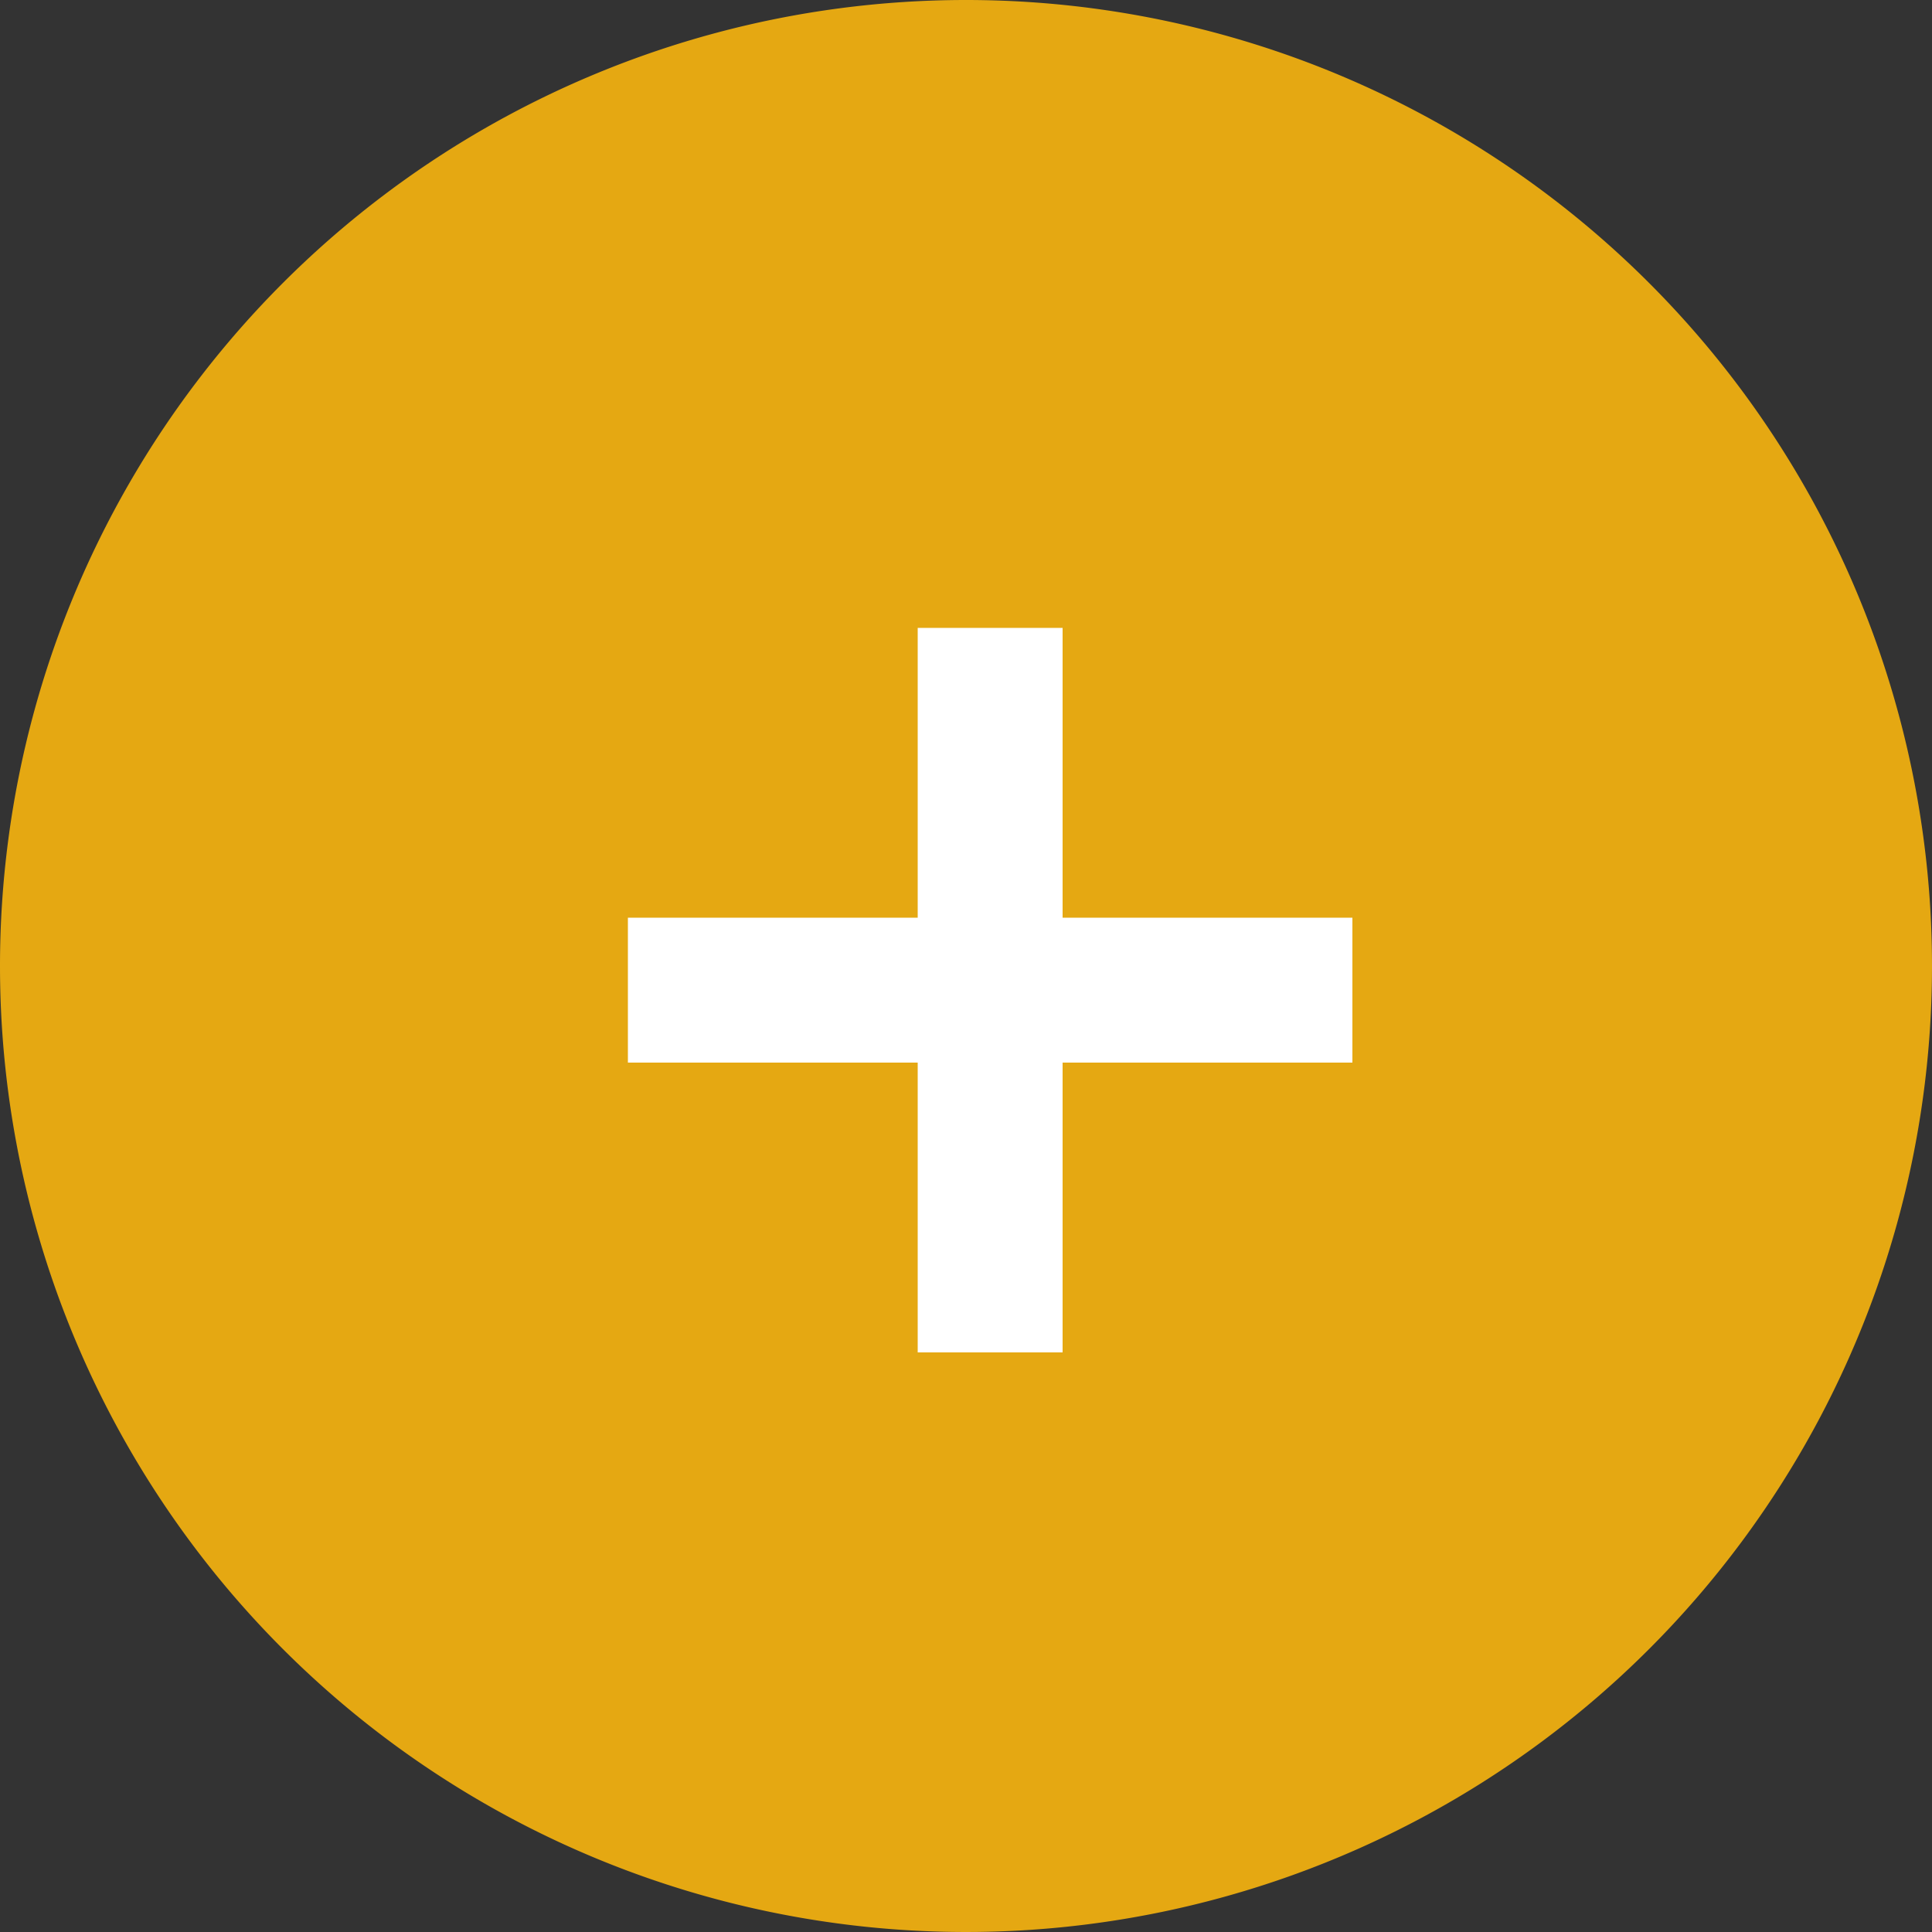 <svg xmlns="http://www.w3.org/2000/svg" width="40" height="40" viewBox="0 0 40 40">
  <rect x="0" y="0" width="40" height="40" fill="#333333" stroke="none"/>
  <g id="_-" data-name="-" transform="translate(-562 -151)">
    <path id="Ellipse_4_copy" data-name="Ellipse 4 copy" d="M20,0A20,20,0,1,1,0,20,20,20,0,0,1,20,0Z" transform="translate(562 151)" fill="#e5a812"/>
    <rect id="_--2" data-name="-" width="15" height="3" transform="translate(575 170)" fill="#fff"/>
    <rect id="_--3" data-name="-" width="15" height="3" transform="translate(584 164) rotate(90)" fill="#fff"/>
  </g>
</svg>
